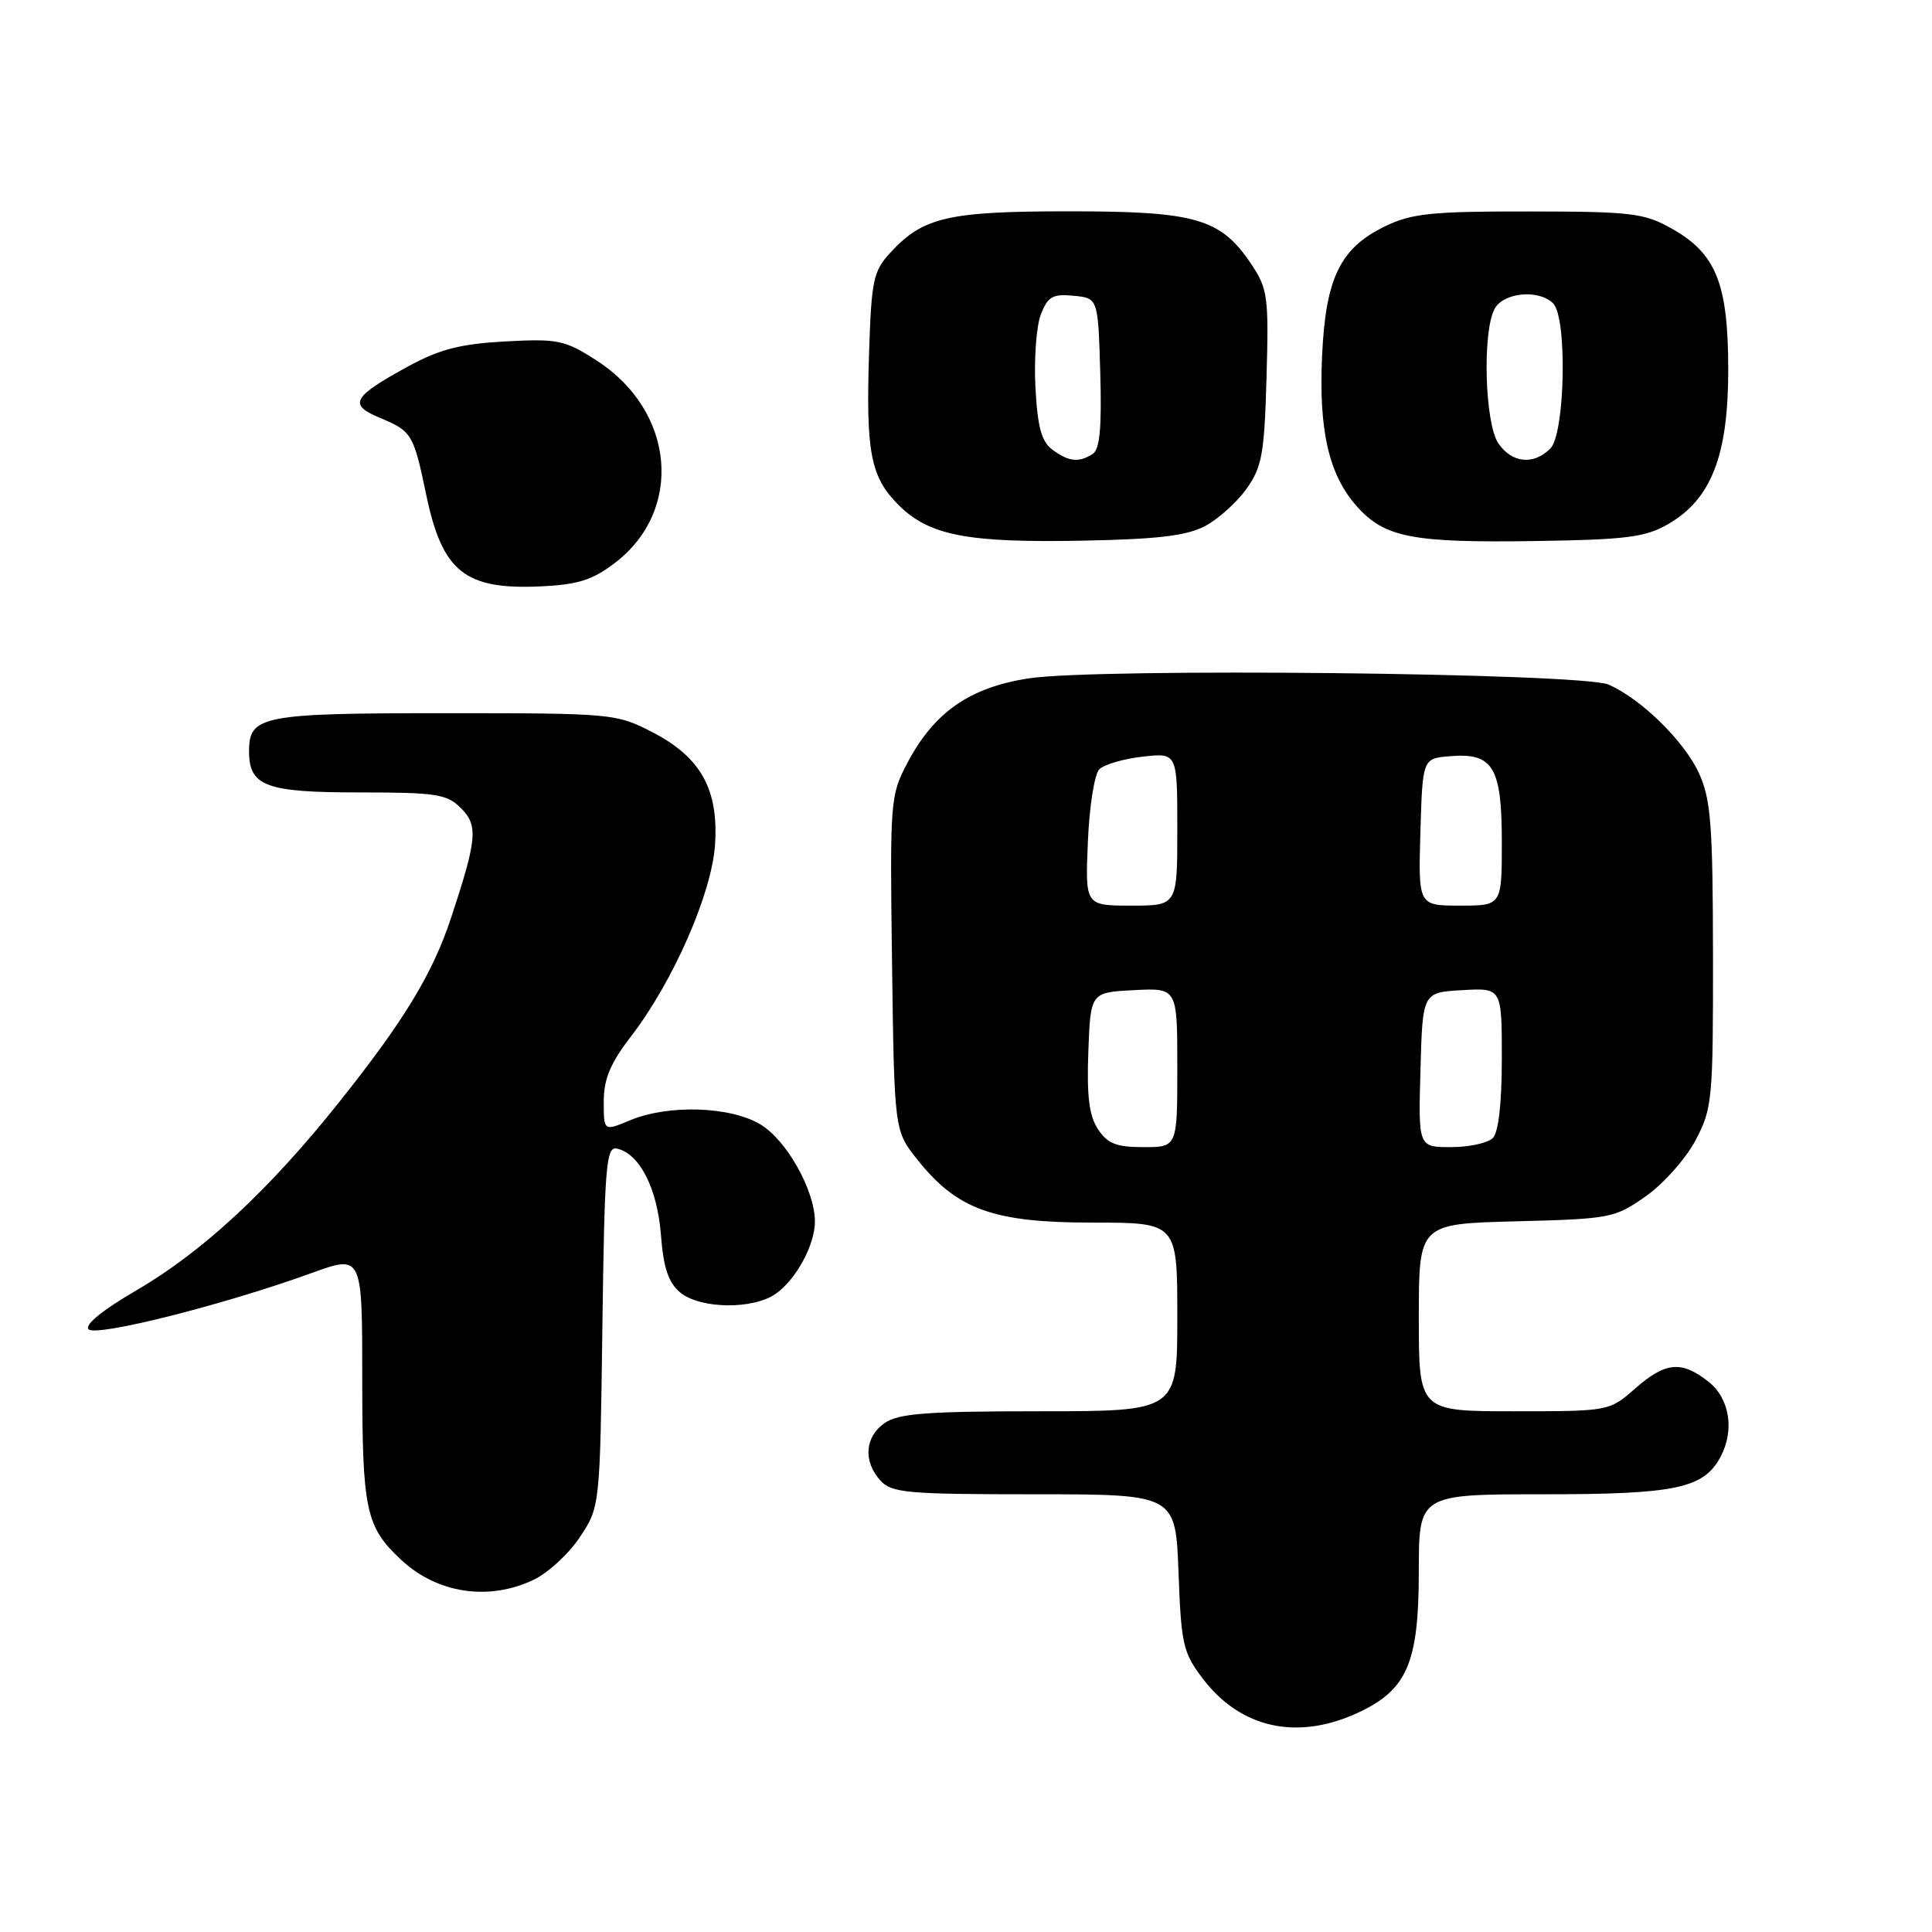 <?xml version="1.0" encoding="UTF-8" standalone="no"?>
<!DOCTYPE svg PUBLIC "-//W3C//DTD SVG 1.1//EN" "http://www.w3.org/Graphics/SVG/1.1/DTD/svg11.dtd" >
<svg xmlns="http://www.w3.org/2000/svg" xmlns:xlink="http://www.w3.org/1999/xlink" version="1.1" viewBox="0 0 256 256">
 <g >
 <path fill="currentColor"
d=" M 179.73 227.04 C 186.44 223.99 187.99 220.46 188.00 208.25 C 188.00 198.00 188.00 198.00 204.55 198.00 C 222.04 198.00 225.74 197.22 227.97 193.06 C 229.87 189.51 229.19 185.29 226.37 183.07 C 222.79 180.26 220.68 180.46 216.65 184.00 C 213.24 186.99 213.21 187.00 200.62 187.00 C 188.00 187.00 188.00 187.00 188.00 174.58 C 188.00 162.16 188.00 162.16 200.92 161.83 C 213.42 161.51 213.98 161.40 218.09 158.50 C 220.43 156.85 223.39 153.52 224.67 151.09 C 226.89 146.90 227.00 145.72 226.98 126.59 C 226.96 109.32 226.70 105.94 225.14 102.49 C 223.19 98.22 217.48 92.61 213.14 90.71 C 209.59 89.17 145.36 88.48 136.29 89.89 C 128.46 91.11 123.79 94.36 120.24 101.08 C 117.96 105.39 117.91 106.07 118.20 127.66 C 118.50 149.82 118.50 149.82 121.56 153.66 C 126.83 160.28 131.61 162.00 144.71 162.00 C 156.00 162.00 156.00 162.00 156.00 174.50 C 156.00 187.00 156.00 187.00 137.72 187.00 C 122.80 187.00 119.04 187.29 117.22 188.56 C 114.59 190.40 114.35 193.62 116.65 196.17 C 118.15 197.82 120.16 198.00 137.04 198.00 C 155.77 198.00 155.77 198.00 156.16 208.35 C 156.51 217.91 156.76 219.00 159.40 222.46 C 164.36 228.97 171.79 230.64 179.73 227.04 Z  M 70.69 209.34 C 72.61 208.43 75.38 205.88 76.84 203.67 C 79.50 199.65 79.50 199.65 79.82 175.77 C 80.10 154.65 80.31 151.91 81.71 152.19 C 84.70 152.78 87.10 157.44 87.57 163.57 C 87.91 168.00 88.56 169.94 90.12 171.25 C 92.76 173.45 99.77 173.55 102.78 171.44 C 105.51 169.53 108.01 164.90 107.98 161.80 C 107.94 157.70 104.25 151.12 100.81 149.02 C 96.82 146.59 88.57 146.32 83.47 148.45 C 80.00 149.90 80.00 149.90 80.00 145.96 C 80.00 142.96 80.87 140.88 83.66 137.26 C 89.19 130.06 94.29 118.44 94.74 112.00 C 95.25 104.61 92.87 100.33 86.41 97.00 C 81.65 94.55 81.10 94.50 58.94 94.50 C 34.67 94.50 33.00 94.83 33.00 99.55 C 33.00 104.17 35.21 105.00 47.57 105.00 C 57.79 105.00 59.22 105.22 61.07 107.07 C 63.38 109.38 63.22 111.15 59.81 121.50 C 57.34 128.99 53.62 135.14 44.97 146.00 C 35.71 157.64 26.88 165.84 18.15 170.93 C 13.58 173.59 11.16 175.56 11.74 176.14 C 12.76 177.16 29.76 172.87 41.27 168.69 C 48.00 166.25 48.00 166.25 48.00 182.67 C 48.00 200.12 48.47 202.32 53.16 206.69 C 57.92 211.14 64.73 212.17 70.69 209.34 Z  M 81.49 74.58 C 90.62 67.61 89.44 54.46 79.07 47.78 C 74.83 45.05 73.95 44.87 66.96 45.24 C 61.07 45.56 58.28 46.27 54.19 48.49 C 46.69 52.58 46.11 53.60 50.30 55.35 C 54.59 57.14 54.78 57.46 56.48 65.58 C 58.61 75.77 61.60 78.16 71.63 77.70 C 76.57 77.47 78.49 76.87 81.49 74.58 Z  M 159.67 69.71 C 161.42 68.79 163.89 66.56 165.17 64.77 C 167.22 61.89 167.54 60.14 167.82 50.00 C 168.13 39.31 167.98 38.25 165.80 35.00 C 161.75 28.95 158.50 28.00 141.72 28.00 C 125.63 28.00 122.33 28.76 118.00 33.45 C 115.72 35.92 115.47 37.09 115.16 46.67 C 114.72 59.95 115.35 63.20 119.06 66.91 C 123.11 70.96 128.17 71.94 143.50 71.64 C 153.38 71.45 157.26 70.99 159.67 69.71 Z  M 221.00 69.47 C 226.74 66.17 229.00 60.39 229.00 49.04 C 229.00 37.58 227.41 33.60 221.50 30.28 C 217.85 28.23 216.18 28.03 202.57 28.02 C 189.71 28.00 187.06 28.28 183.54 29.98 C 177.61 32.85 175.67 36.80 175.19 47.00 C 174.71 57.02 176.07 62.93 179.81 67.12 C 183.49 71.23 187.13 71.94 203.50 71.69 C 215.46 71.51 218.01 71.19 221.00 69.47 Z  M 145.48 149.61 C 144.31 147.83 143.99 145.20 144.21 139.36 C 144.50 131.50 144.50 131.50 150.25 131.20 C 156.00 130.90 156.00 130.90 156.00 141.45 C 156.00 152.00 156.00 152.00 151.52 152.00 C 147.91 152.00 146.75 151.54 145.48 149.61 Z  M 188.22 141.75 C 188.50 131.50 188.50 131.50 193.75 131.20 C 199.00 130.90 199.00 130.90 199.00 140.25 C 199.00 146.19 198.56 150.04 197.80 150.80 C 197.14 151.46 194.65 152.00 192.27 152.00 C 187.93 152.00 187.93 152.00 188.22 141.75 Z  M 144.15 111.55 C 144.34 106.90 145.02 102.58 145.66 101.94 C 146.30 101.30 148.89 100.54 151.41 100.26 C 156.00 99.74 156.00 99.74 156.00 109.87 C 156.00 120.00 156.00 120.00 149.90 120.00 C 143.79 120.00 143.79 120.00 144.15 111.55 Z  M 188.21 110.25 C 188.50 100.50 188.50 100.50 192.13 100.20 C 197.84 99.72 199.00 101.63 199.00 111.57 C 199.00 120.00 199.00 120.00 193.46 120.00 C 187.93 120.00 187.93 120.00 188.21 110.25 Z  M 139.48 59.61 C 138.01 58.53 137.49 56.66 137.20 51.36 C 137.00 47.59 137.32 43.23 137.91 41.69 C 138.84 39.29 139.48 38.92 142.25 39.19 C 145.50 39.50 145.50 39.50 145.79 49.42 C 146.00 56.68 145.73 59.55 144.79 60.15 C 142.94 61.32 141.64 61.19 139.48 59.61 Z  M 198.56 58.78 C 196.75 56.19 196.39 44.01 198.04 40.93 C 199.21 38.74 203.90 38.30 205.80 40.20 C 207.69 42.09 207.39 57.47 205.43 59.43 C 203.21 61.65 200.38 61.38 198.56 58.78 Z "/>
</g>
</svg>